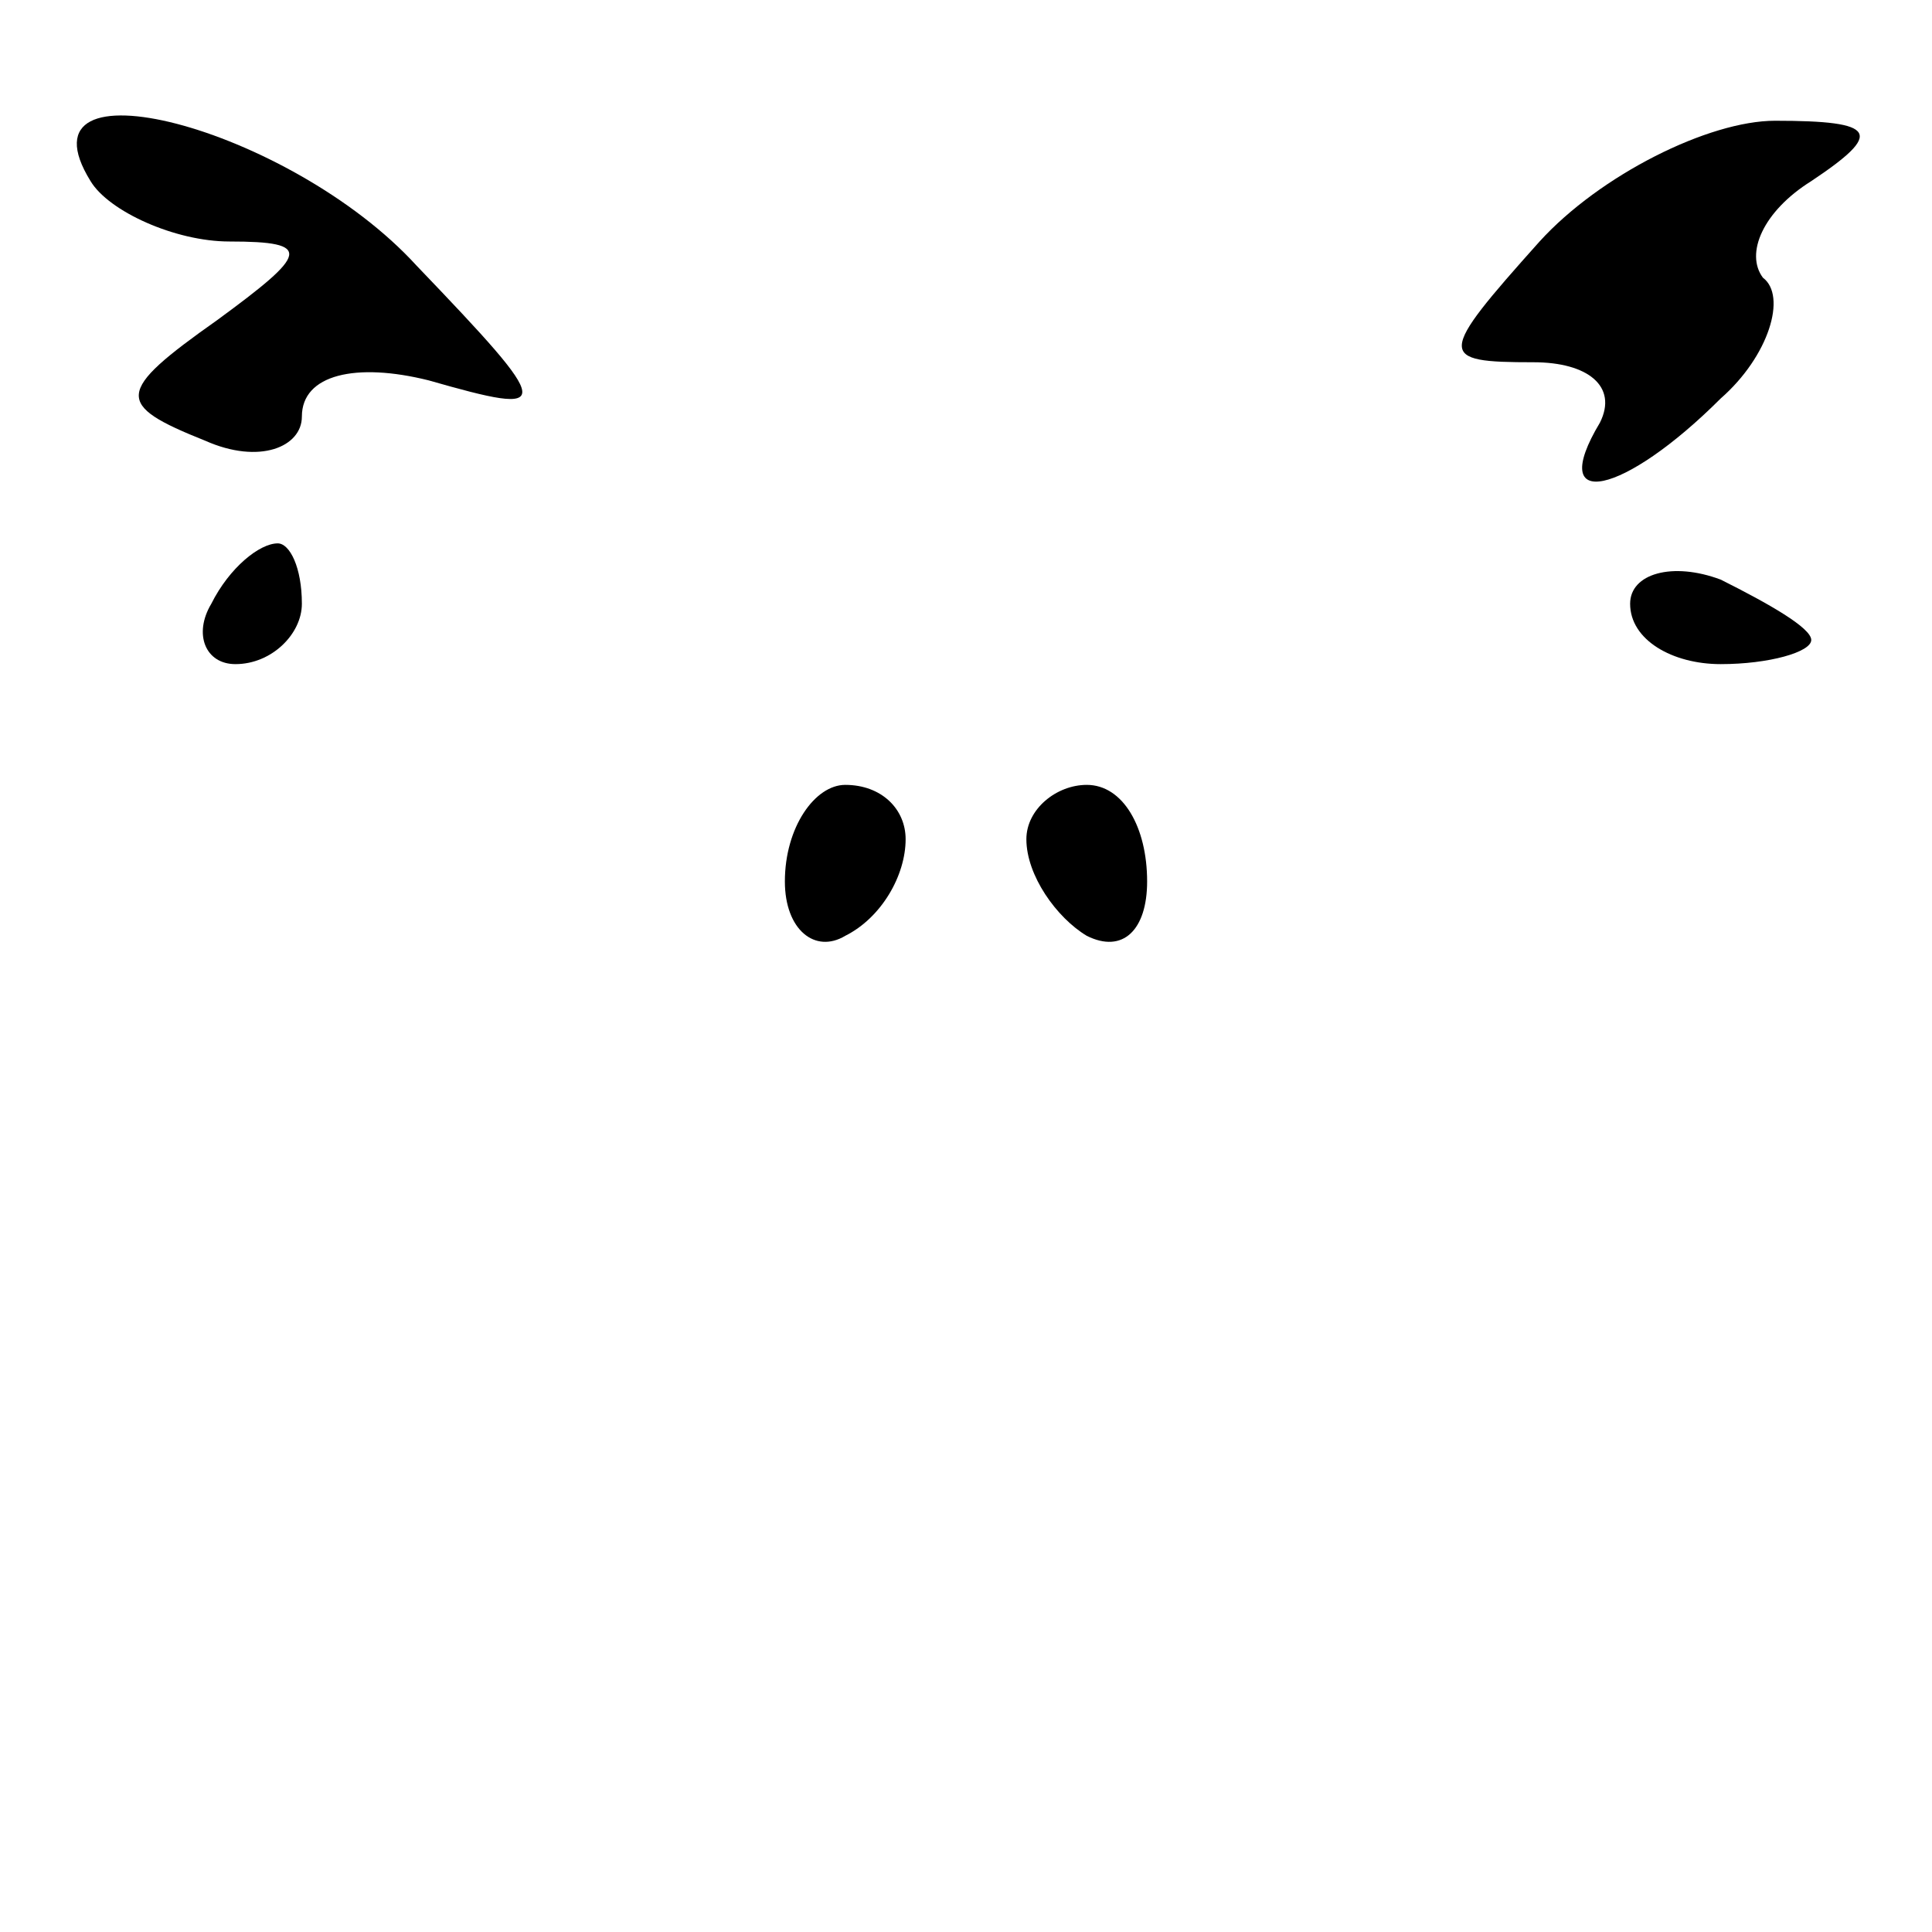 <?xml version="1.0" standalone="no"?>
<!DOCTYPE svg PUBLIC "-//W3C//DTD SVG 20010904//EN"
 "http://www.w3.org/TR/2001/REC-SVG-20010904/DTD/svg10.dtd">
<svg version="1.0" xmlns="http://www.w3.org/2000/svg"
 width="32pt" height="32pt" viewBox="0 0 32 32"
 preserveAspectRatio="xMidYMid meet">
<g transform="translate(0,32) scale(0.1,-0.1)"
fill="#000000" stroke="none">
<path fill="#000000" stroke="none" d="M15 290 c3 -5 14 -10 23 -10 14 0 13
-2 -2 -13 -17 -12 -17 -14 -2 -20 9 -4 16 -1 16 4 0 7 9 9 21 6 21 -6 21 -5
-2 19 -21 23 -67 35 -54 14z"/>
<path fill="#000000" stroke="none" d="M255 280 c-17 -19 -17 -20 -1 -20 9 0
14 -4 11 -10 -9 -15 4 -12 20 4 8 7 11 17 7 20 -3 4 0 11 8 16 12 8 11 10 -6
10 -11 0 -29 -9 -39 -20z"/>
<path fill="#000000" stroke="none" d="M35 220 c-3 -5 -1 -10 4 -10 6 0 11 5
11 10 0 6 -2 10 -4 10 -3 0 -8 -4 -11 -10z"/>
<path fill="#000000" stroke="none" d="M270 220 c0 -6 7 -10 15 -10 8 0 15 2
15 4 0 2 -7 6 -15 10 -8 3 -15 1 -15 -4z"/>
<path fill="#000000" stroke="none" d="M130 174 c0 -8 5 -12 10 -9 6 3 10 10
10 16 0 5 -4 9 -10 9 -5 0 -10 -7 -10 -16z"/>
<path fill="#000000" stroke="none" d="M170 181 c0 -6 5 -13 10 -16 6 -3 10 1
10 9 0 9 -4 16 -10 16 -5 0 -10 -4 -10 -9z"/>
</g>
</svg>
